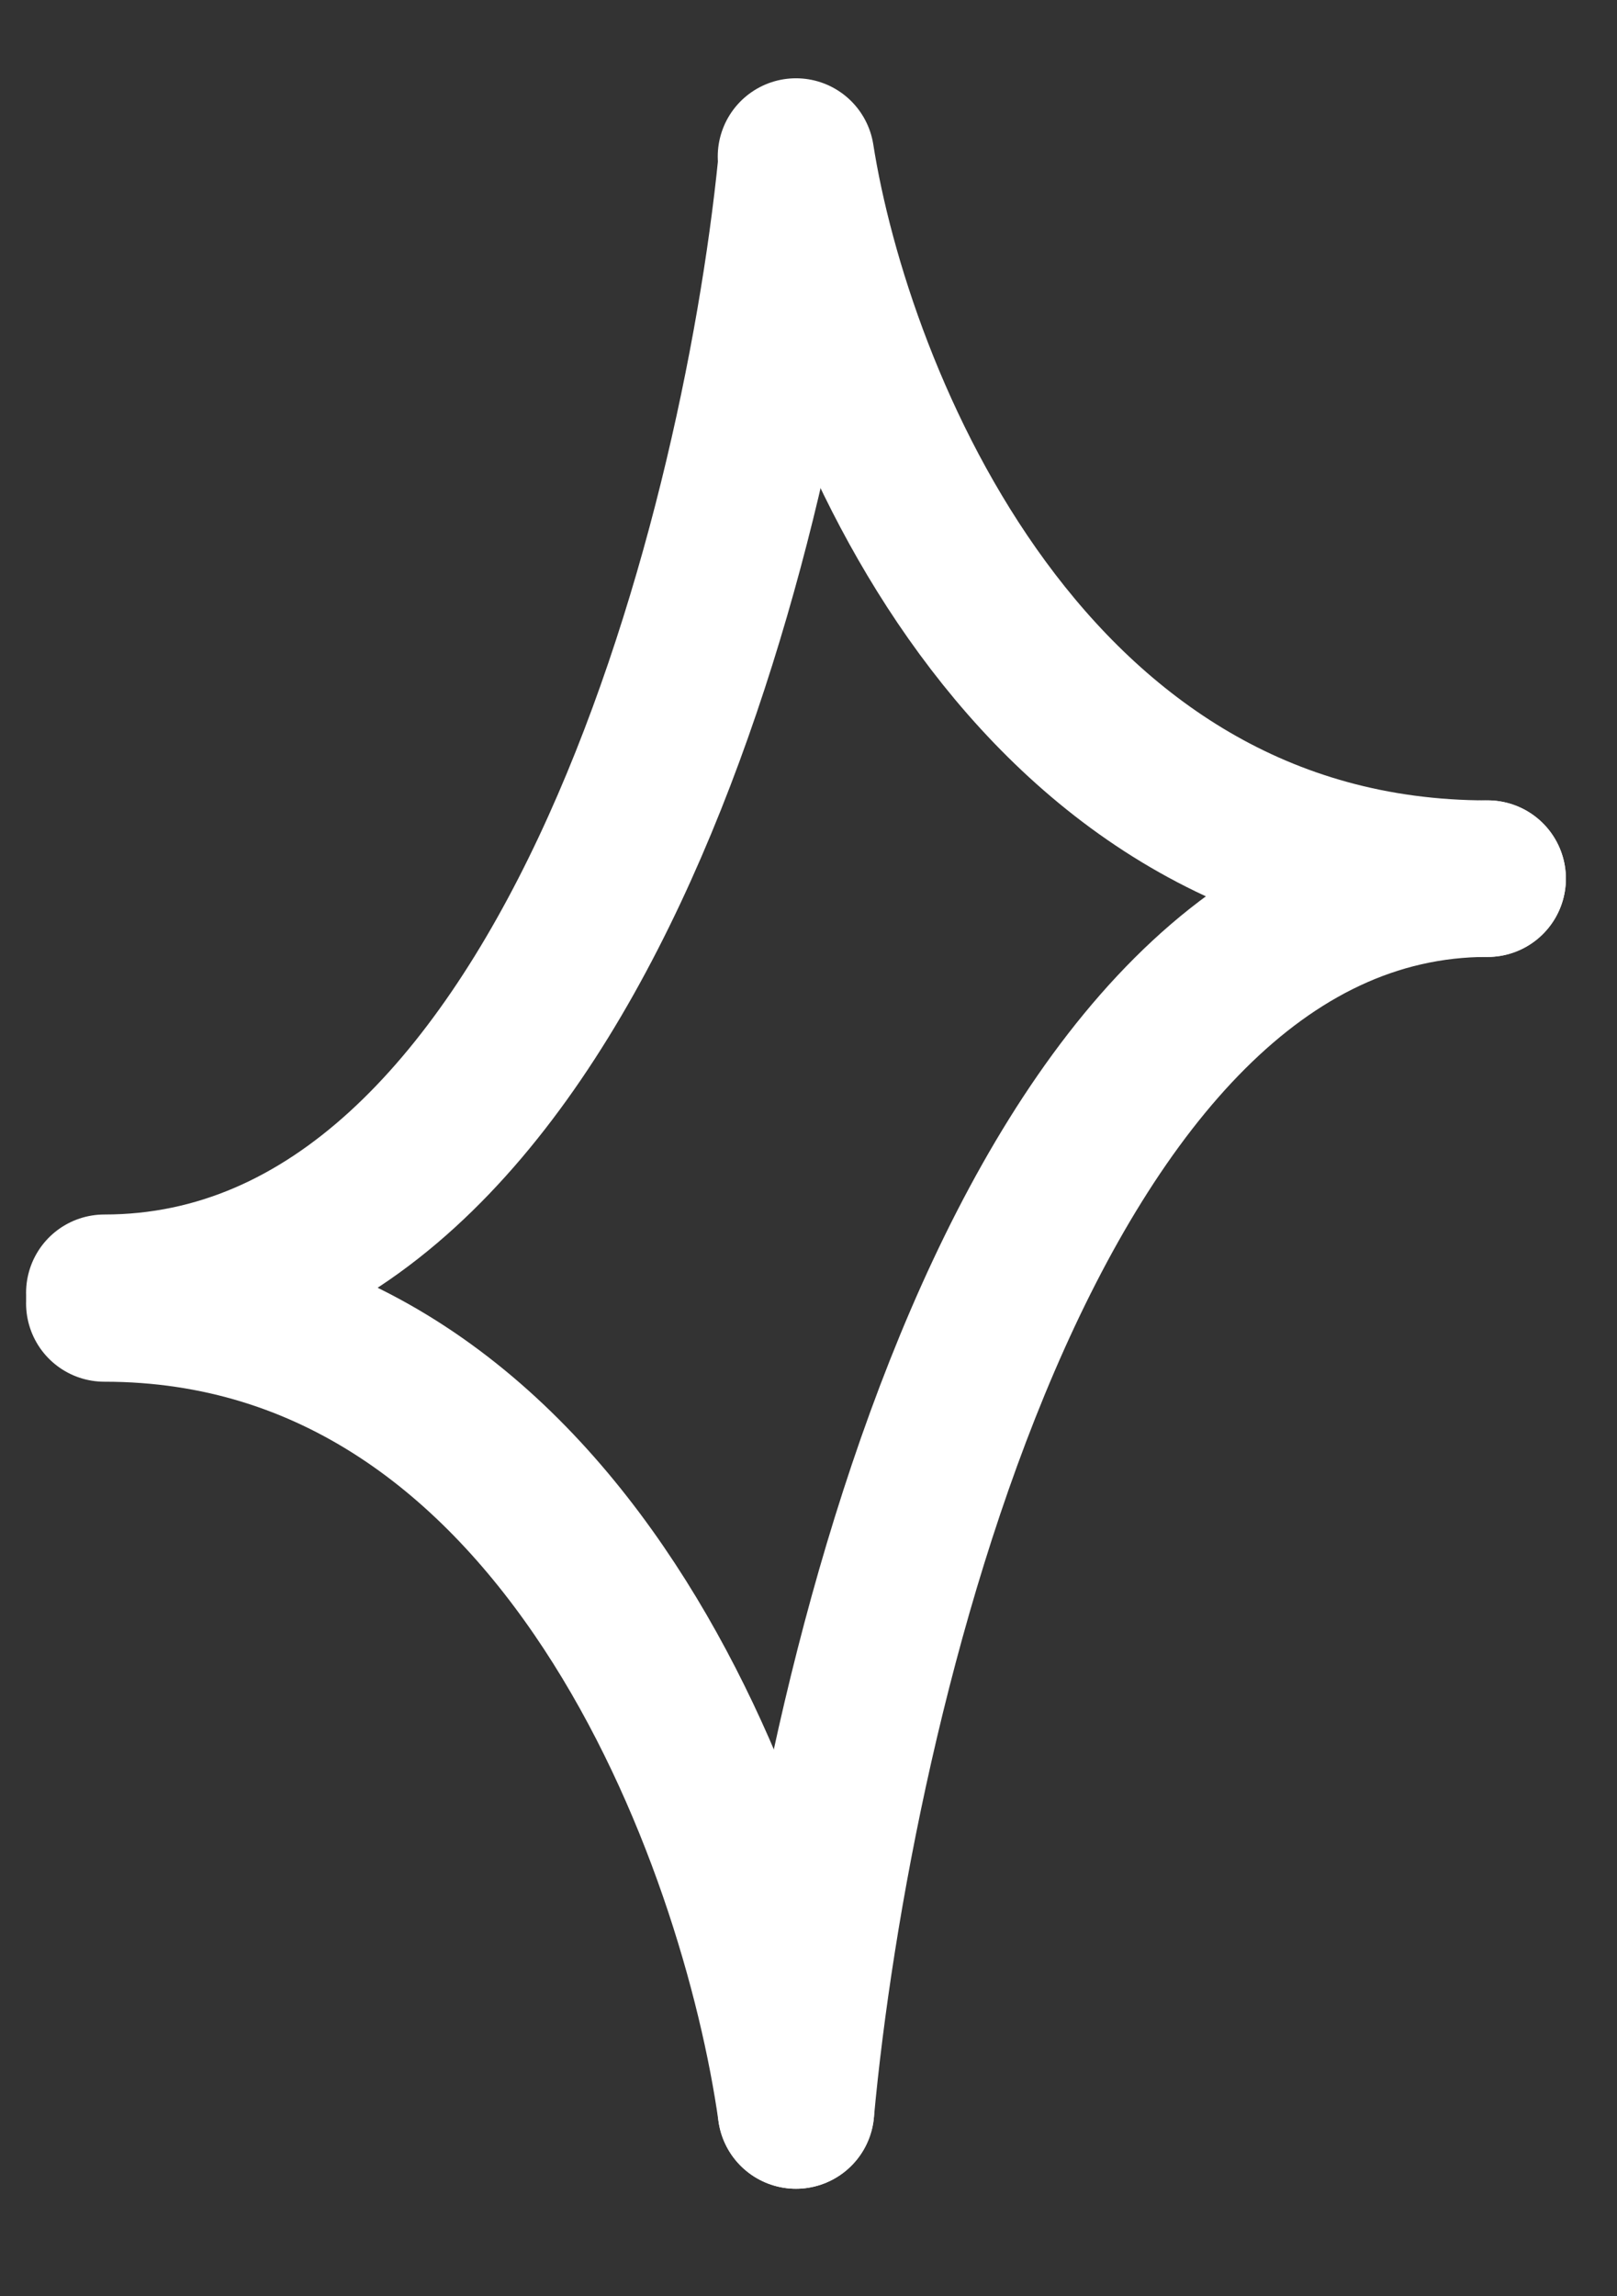 <svg width="31" height="44" viewBox="0 0 31 44" fill="none" xmlns="http://www.w3.org/2000/svg">
  <rect x="0" y="0" width="31" height="44" fill="#333333" stroke="none"/>
  <path d="M15.26 3.203C14.533 10.393 10.864 24.772 2 24.772" stroke="white" stroke-width="3" stroke-linecap="round"/>
  <path d="M15.26 40.44C15.986 32.572 19.655 16.836 28.52 16.836" stroke="white" stroke-width="3" stroke-linecap="round"/>
  <path d="M15.26 3C15.986 7.612 19.655 16.837 28.52 16.837" stroke="white" stroke-width="3" stroke-linecap="round"/>
  <path d="M15.26 40.44C14.533 35.285 10.864 24.976 2 24.976" stroke="white" stroke-width="3" stroke-linecap="round"/>
</svg>
